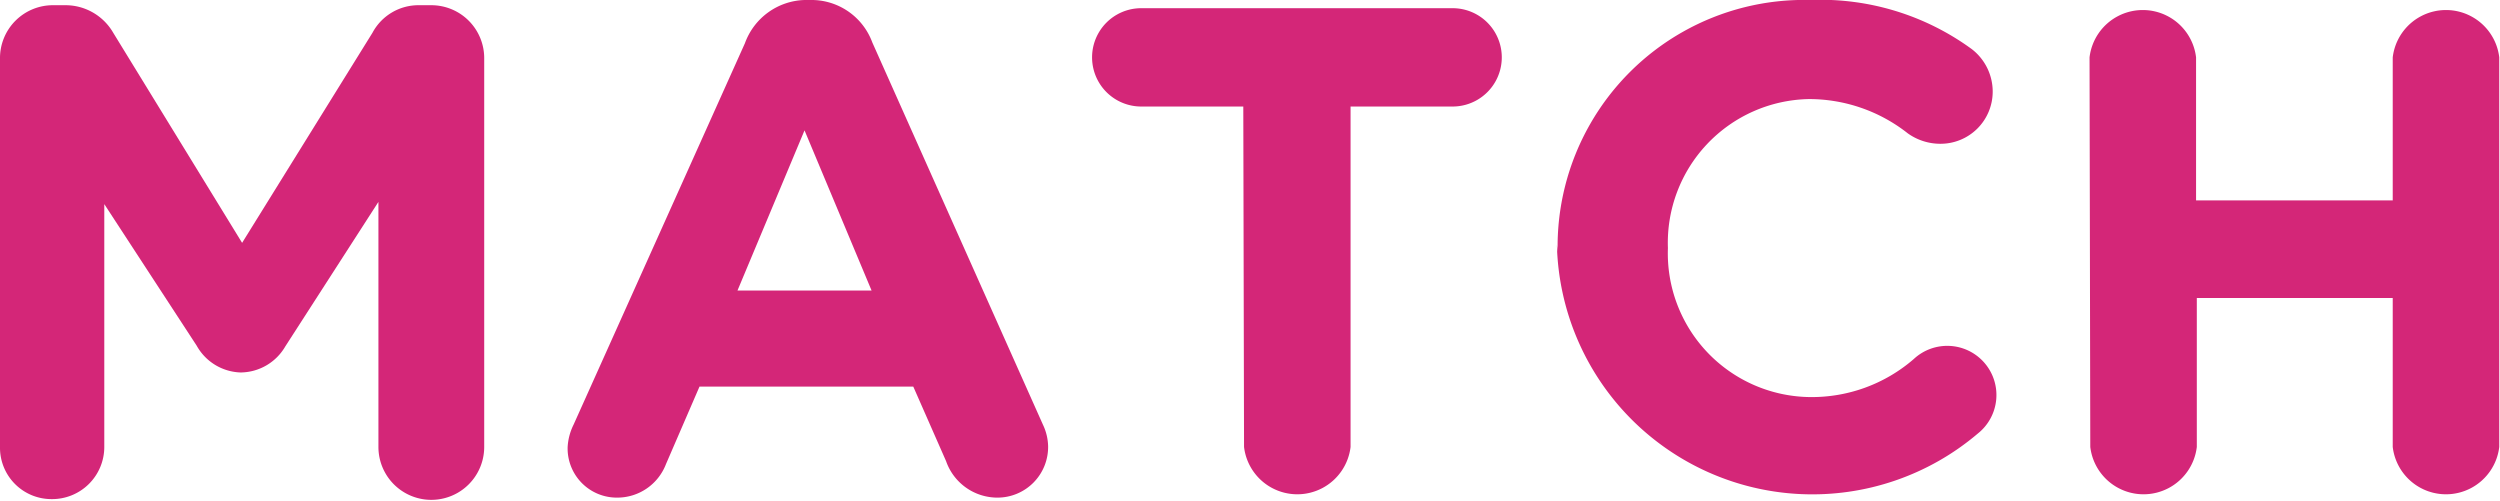 <svg xmlns="http://www.w3.org/2000/svg" viewBox="0 0 33.56 6.73"><title>ico-match-type</title><g id="レイヤー_2" data-name="レイヤー 2"><g id="レイヤー_1-2" data-name="レイヤー 1"><path d="M0,.79A.71.71,0,0,1,.72.07H.87a.74.74,0,0,1,.65.37L3.25,3.26,5,.44A.7.7,0,0,1,5.63.07h.16A.71.71,0,0,1,6.5.79V6A.71.71,0,1,1,5.08,6V2.71L3.83,4.65A.7.7,0,0,1,3.23,5a.7.7,0,0,1-.59-.36L1.4,2.74V6a.7.7,0,0,1-.71.7A.69.69,0,0,1,0,6Z" fill="#d42678"/><path d="M7.7,5.7,10,.58A.88.88,0,0,1,10.8,0h.08a.87.87,0,0,1,.83.57L14,5.7a.71.71,0,0,1,.07.29.68.68,0,0,1-.68.69.73.73,0,0,1-.69-.49l-.44-1H9.39L8.94,6.23a.7.7,0,0,1-.66.45A.66.66,0,0,1,7.62,6,.77.77,0,0,1,7.7,5.7Zm4-1.8-.9-2.15-.9,2.15Z" fill="#d42678"/><path d="M16.69,1.43H15.32a.66.66,0,1,1,0-1.32H19.5a.66.66,0,1,1,0,1.32H18.13V6a.72.72,0,0,1-1.43,0Z" fill="#d42678"/><path d="M20.91,3.38v0A3.31,3.31,0,0,1,24.3,0a3.44,3.44,0,0,1,2.17.66.72.72,0,0,1,.28.57.7.7,0,0,1-.71.7.75.75,0,0,1-.43-.14,2.14,2.14,0,0,0-1.33-.46,1.93,1.93,0,0,0-1.89,2v0a1.93,1.93,0,0,0,1.89,2,2.09,2.09,0,0,0,1.41-.51.66.66,0,1,1,.86,1,3.43,3.43,0,0,1-5.65-2.53Z" fill="#d42678"/><path d="M28.05.77a.72.72,0,0,1,1.43,0V2.69h2.64V.77a.72.72,0,0,1,1.43,0V6a.72.72,0,0,1-1.43,0V4H29.49V6a.72.72,0,0,1-1.43,0Z" fill="#d42678"/></g></g></svg>